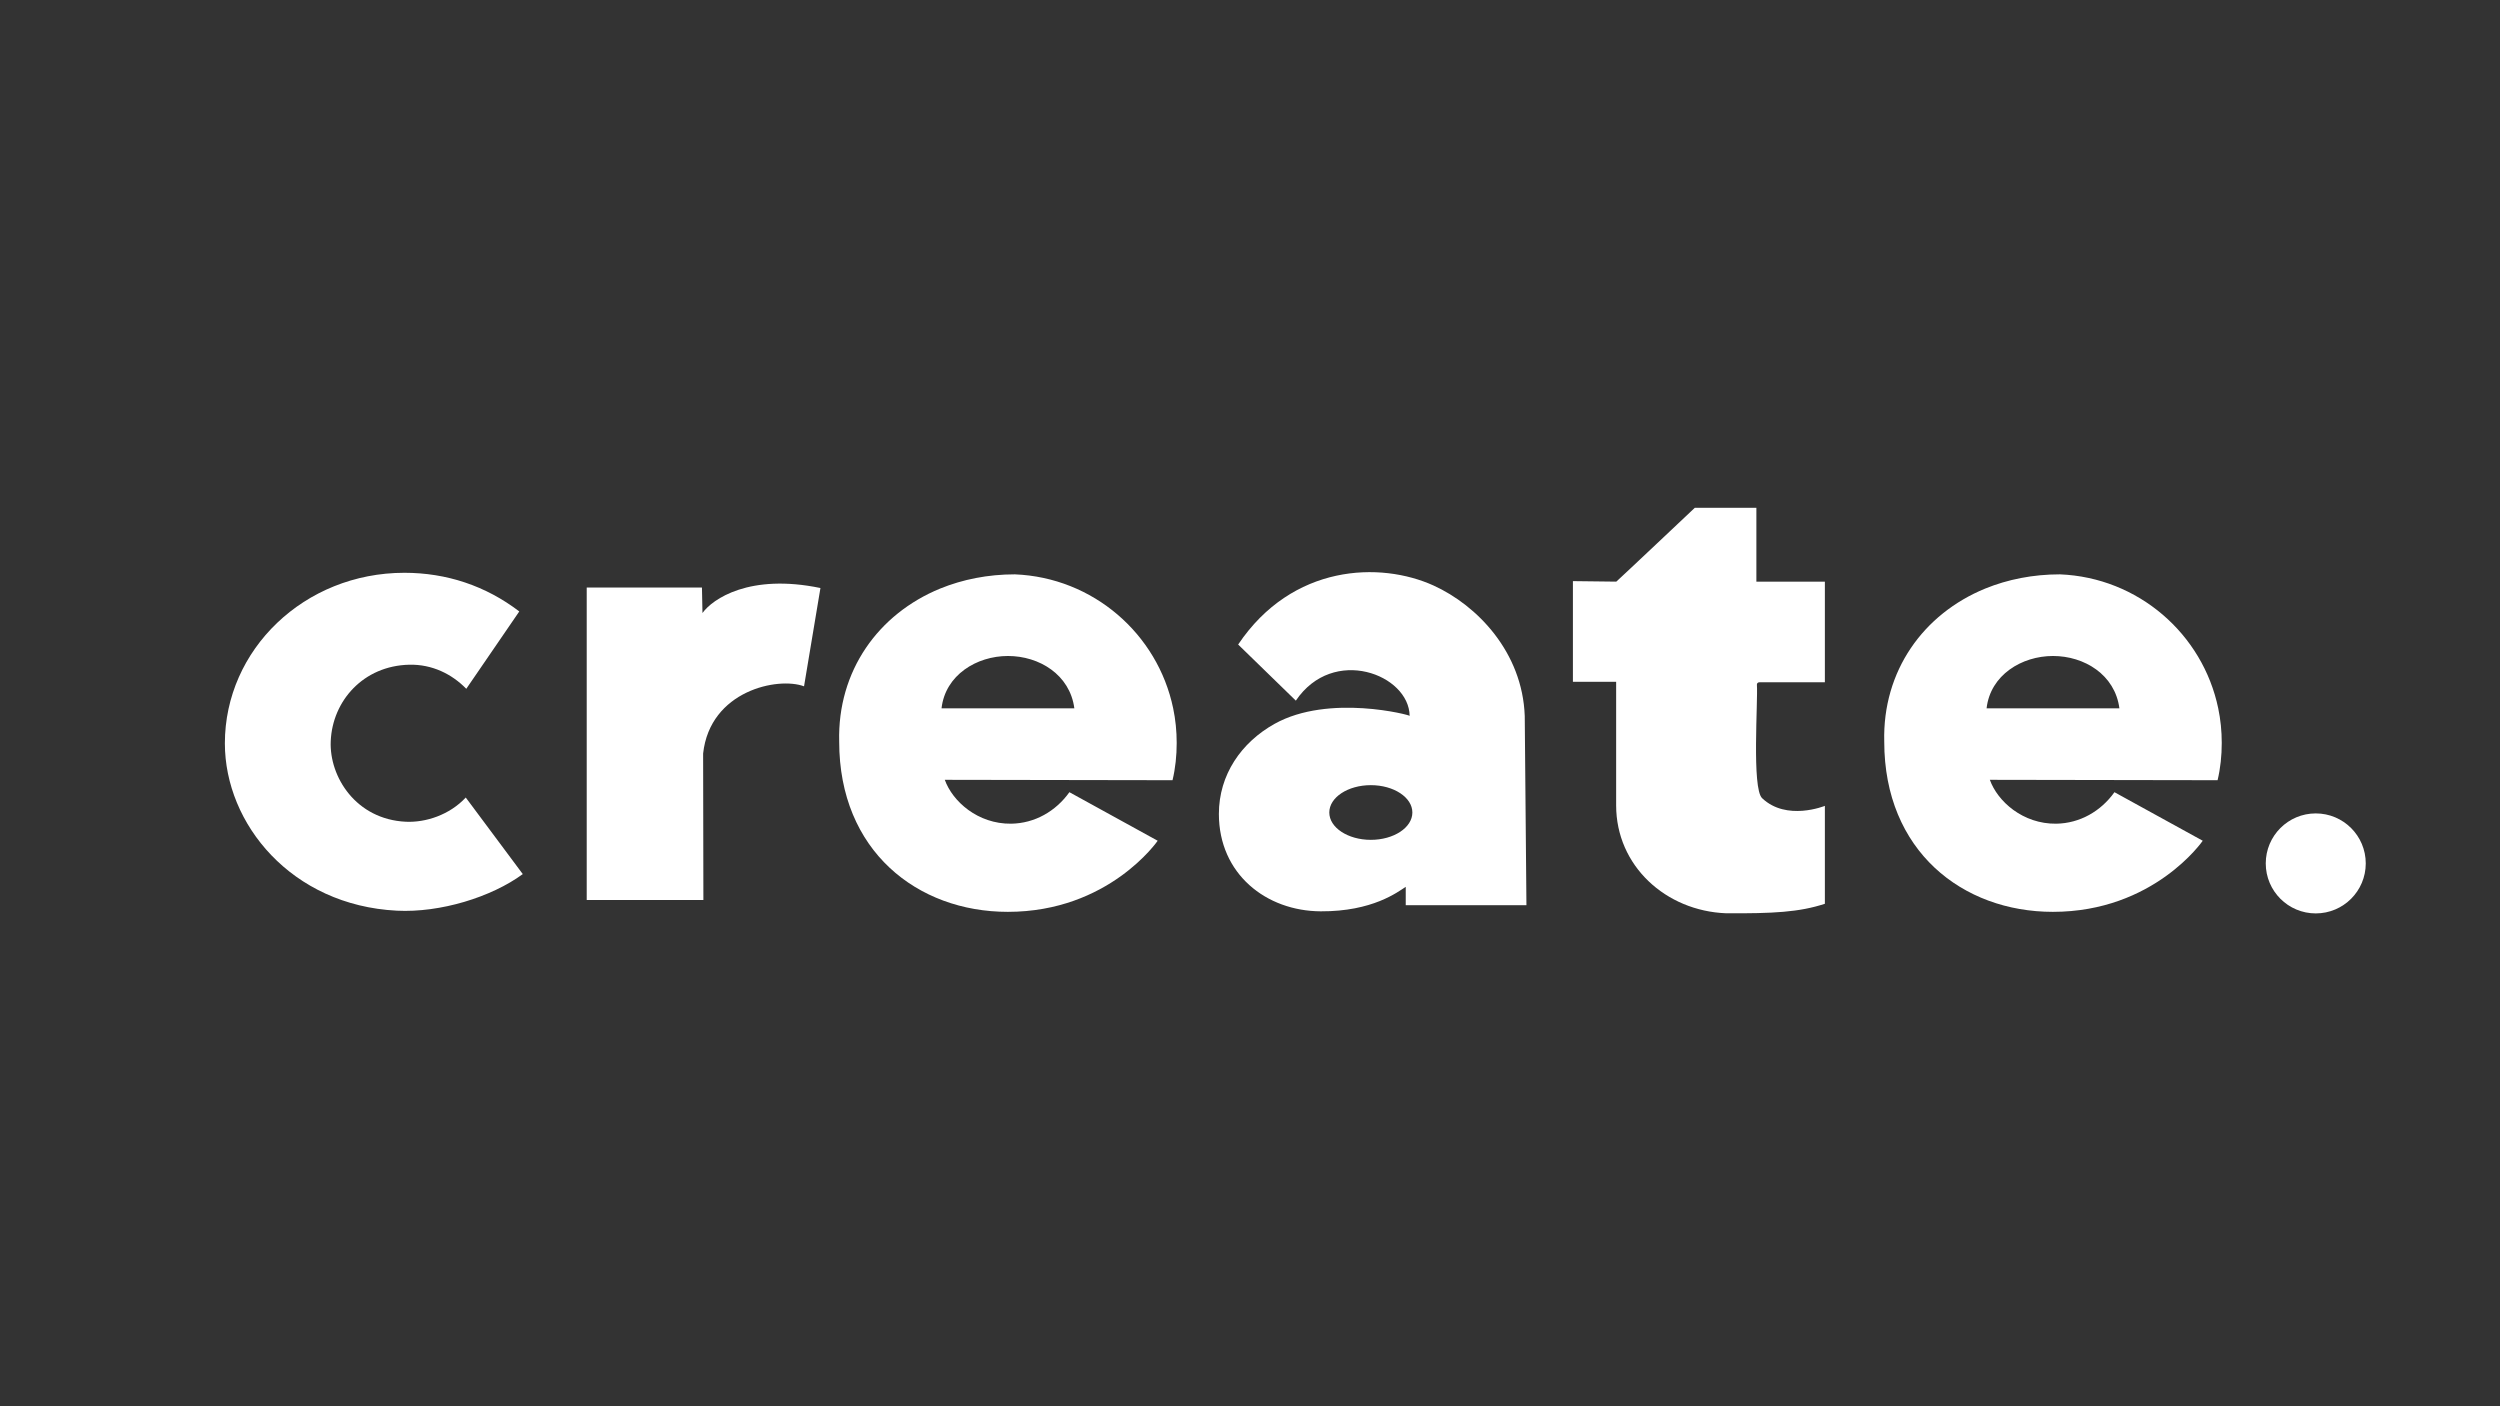 <?xml version="1.0" encoding="utf-8"?>
<!-- Generator: Adobe Illustrator 22.1.0, SVG Export Plug-In . SVG Version: 6.00 Build 0)  -->
<svg version="1.1" id="Шар_1" xmlns="http://www.w3.org/2000/svg" xmlns:xlink="http://www.w3.org/1999/xlink" x="0px" y="0px"
	 viewBox="0 0 1920 1080" style="enable-background:new 0 0 1920 1080;" xml:space="preserve">
<rect x="0" y="0" width="1920" height="1080" fill="#333333" stroke="none"/>
<style type="text/css">
	.st0{fill:#FFFFFF;}
</style>
<g>
	<circle class="st0" cx="1778.5" cy="663.1" r="38.4"/>
</g>
<g>
	<path class="st0" d="M401.5,671.3c-24.1,17.7-63.4,29.8-96.7,28.1c-81-4.1-132.1-66.7-132.1-128.5c0-72,61-131,137.9-131
		c32.3,0,62.5,10,88.2,29.7l-40.7,59.4c-11-11.3-26.2-18.9-43.8-18.5c-35.2,0.8-59,27.7-60.3,58.7c-1.2,27.4,19.4,60.1,57.7,61.9
		c15.2,0.7,33.5-5.2,46-18.6L401.5,671.3z"/>
</g>
<g>
	<path class="st0" d="M617.5,527.1c-19.8-7.5-72.2,3.2-77.5,51.6l0.2,112.5h-89.6v-240h88.5l0.4,19.6c7.7-10.8,36.3-30.5,90.6-19.2
		L617.5,527.1z"/>
</g>
<g>
	<path class="st0" d="M903.7,570.6c0-9.1-0.9-18-2.7-26.6c-11.9-57.2-61.5-100.5-121.6-102.9c-20.7,0-40.1,3.9-57.3,10.9
		c-47.6,19.5-79,63.3-77.6,117.6c0,83.9,60.1,130.7,129.5,130.7c77.6,0,115.1-54.6,115.1-54.6l-67.8-37.3
		c-10.5,14.7-26.6,23.9-44.7,24.2c-25.7,0.3-45.1-17.2-51-33.7l174.9,0.3C902.7,590,903.7,580.4,903.7,570.6z M723.1,544
		c2.9-25.6,27-40.2,51-40.2c24,0,47.6,14.3,51,40.2H723.1z"/>
</g>
<g>
	<path class="st0" d="M1172.3,695.2l-1.3-145.4c-1.8-49-36.6-84.9-70-100.1c-40.9-18.6-108.5-16.6-150.1,45.3l44.3,43.1
		c28.7-42.5,87-20.1,87.4,11.7c1-0.5-61.9-17.2-103.7,6.1c-25.6,14.3-42.8,39.1-42.8,69.2c0,46.2,36.4,74.6,78.2,74.8
		c39.9,0.2,59.2-14.9,65.3-18.8v14.1H1172.3z M1052.8,645c-17.6,0-31.9-9.4-31.9-21c0-11.6,14.3-21,31.9-21s31.9,9.4,31.9,21
		C1084.7,635.6,1070.4,645,1052.8,645z"/>
</g>
<g>
	<path class="st0" d="M1241.3,446.7c2.8-2.4,60.3-56.7,60.3-56.7h47.3v56.7h52.6V524h-50.4c-1.1,0-1.9,0.9-1.8,1.9
		c0.9,12.3-4,79.5,4,87.1c18.8,17.9,48.2,5.9,48.2,5.9v75.2c-19.7,6.5-39.9,7.5-75.8,7.3c-46.4-1.8-84.5-36.4-84.5-82.9v-94.9h-33.2
		v-77.3L1241.3,446.7z"/>
</g>
<g>
	<path class="st0" d="M1706.3,570.6c0-9.1-0.9-18-2.7-26.6c-11.9-57.2-61.5-100.5-121.6-102.9c-20.7,0-40.1,3.9-57.3,10.9
		c-47.6,19.5-79,63.3-77.6,117.6c0,83.9,60.1,130.7,129.5,130.7c77.6,0,115.1-54.6,115.1-54.6l-67.8-37.3
		c-10.5,14.7-26.6,23.9-44.7,24.2c-25.7,0.3-45.1-17.2-51-33.7l174.9,0.3C1705.3,590,1706.3,580.4,1706.3,570.6z M1525.7,544
		c2.9-25.6,27-40.2,51-40.2c24,0,47.6,14.3,51,40.2H1525.7z"/>
</g>
</svg>
